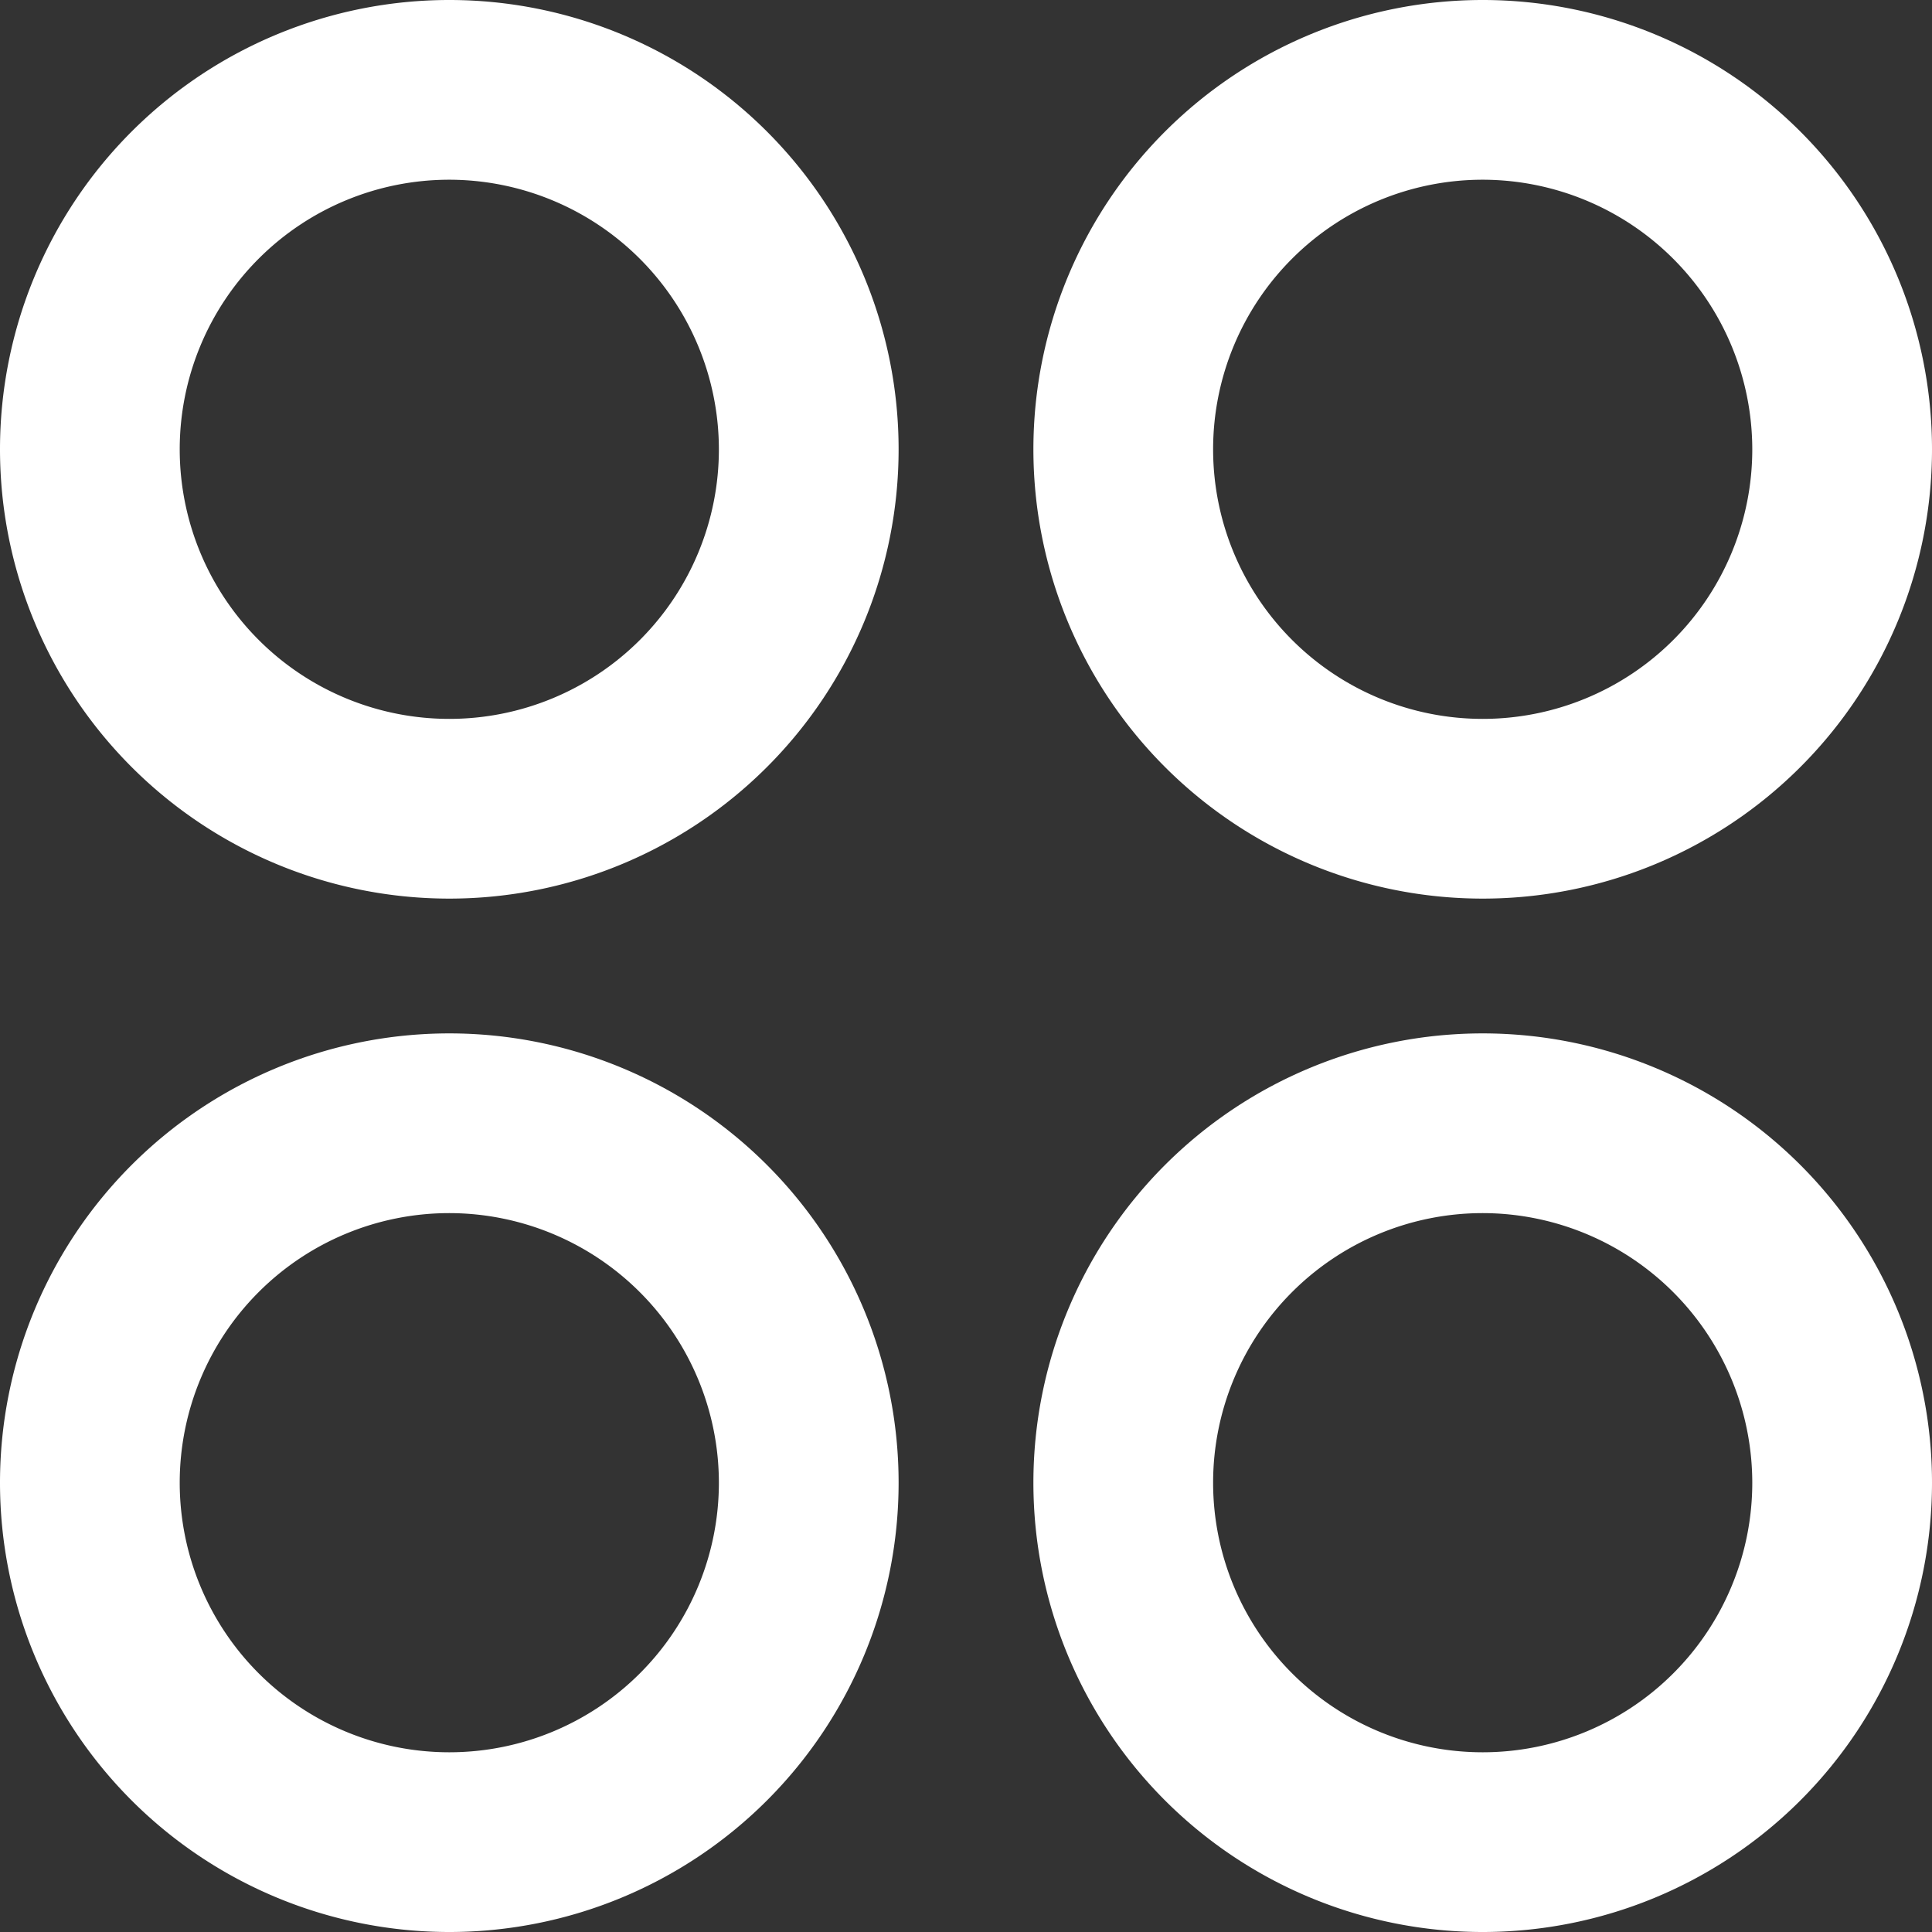 <svg xmlns="http://www.w3.org/2000/svg" width="43" height="43" viewBox="0 0 43 43">
  <rect x="0" y="0" width="43" height="43" fill="#333333" stroke="none"/>
  <defs>
    <style>
      .cls-1 {
        fill: #fff;
      }
    </style>
  </defs>
  <g id="그룹_383539" data-name="그룹 383539" transform="translate(-329.334 -181.334)">
    <g id="그룹_383873" data-name="그룹 383873">
      <path id="타원_14" data-name="타원 14" class="cls-1" d="M10,4a6,6,0,1,0,6,6,6.007,6.007,0,0,0-6-6m0-4A10,10,0,1,1,0,10,10,10,0,0,1,10,0Z" transform="translate(329.334 181.334)"/>
      <path id="타원_15" data-name="타원 15" class="cls-1" d="M10,4a6,6,0,1,0,6,6,6.007,6.007,0,0,0-6-6m0-4A10,10,0,1,1,0,10,10,10,0,0,1,10,0Z" transform="translate(352.334 181.334)"/>
      <path id="타원_16" data-name="타원 16" class="cls-1" d="M10,4a6,6,0,1,0,6,6,6.007,6.007,0,0,0-6-6m0-4A10,10,0,1,1,0,10,10,10,0,0,1,10,0Z" transform="translate(352.334 204.334)"/>
      <path id="타원_17" data-name="타원 17" class="cls-1" d="M10,4a6,6,0,1,0,6,6,6.007,6.007,0,0,0-6-6m0-4A10,10,0,1,1,0,10,10,10,0,0,1,10,0Z" transform="translate(329.334 204.334)"/>
    </g>
  </g>
</svg>
